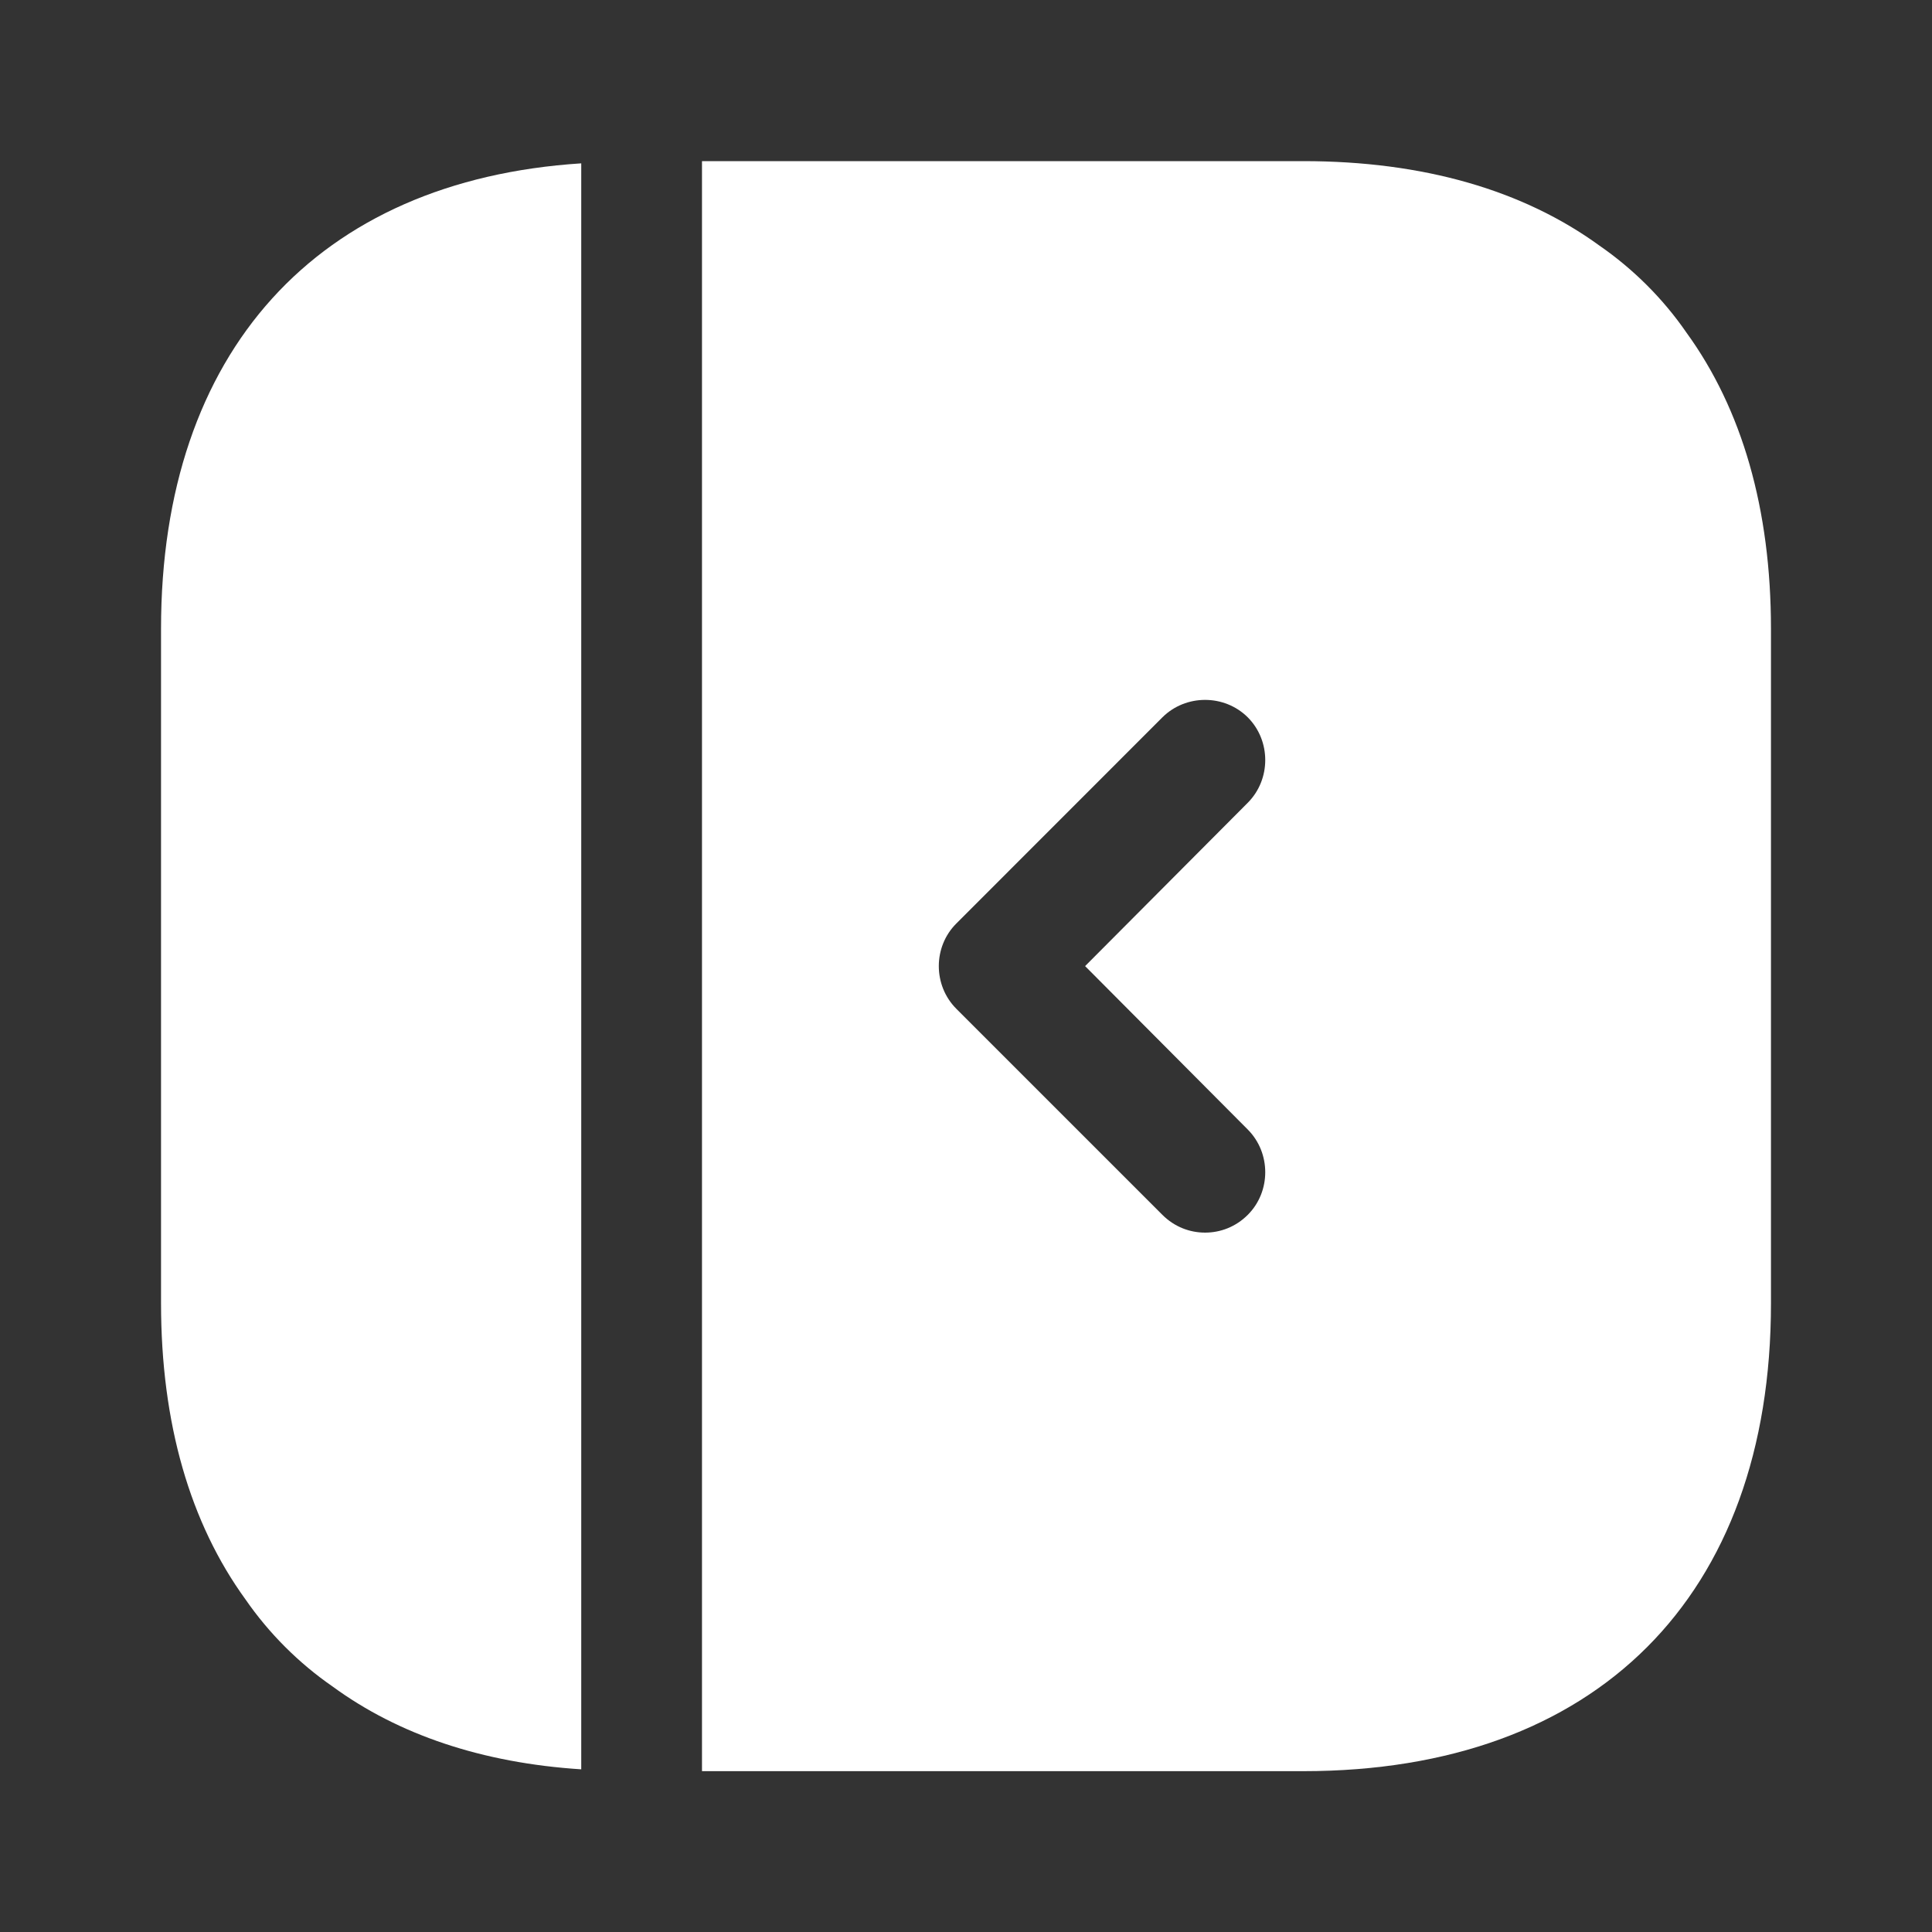 <svg width="20" height="20" viewBox="0 0 20 20" fill="none" xmlns="http://www.w3.org/2000/svg">
<rect x="0" y="0" width="20" height="20" fill="#333333" stroke="none"/>
<path d="M1.667 6.508V13.491C1.667 14.733 1.967 15.766 2.542 16.558C2.784 16.908 3.092 17.216 3.442 17.458C4.125 17.958 4.992 18.25 6.017 18.316V1.691C3.284 1.866 1.667 3.641 1.667 6.508Z" fill="white"/>
<path d="M17.458 3.443C17.217 3.093 16.908 2.785 16.558 2.543C15.767 1.968 14.733 1.668 13.492 1.668H7.267V18.335H13.492C16.525 18.335 18.333 16.526 18.333 13.493V6.51C18.333 5.268 18.033 4.235 17.458 3.443ZM12.917 11.693C13.158 11.935 13.158 12.335 12.917 12.576C12.792 12.701 12.633 12.76 12.475 12.76C12.317 12.76 12.158 12.701 12.033 12.576L9.9 10.443C9.658 10.201 9.658 9.801 9.9 9.56L12.033 7.426C12.275 7.185 12.675 7.185 12.917 7.426C13.158 7.668 13.158 8.068 12.917 8.31L11.233 10.001L12.917 11.693Z" fill="white"/>
</svg>
